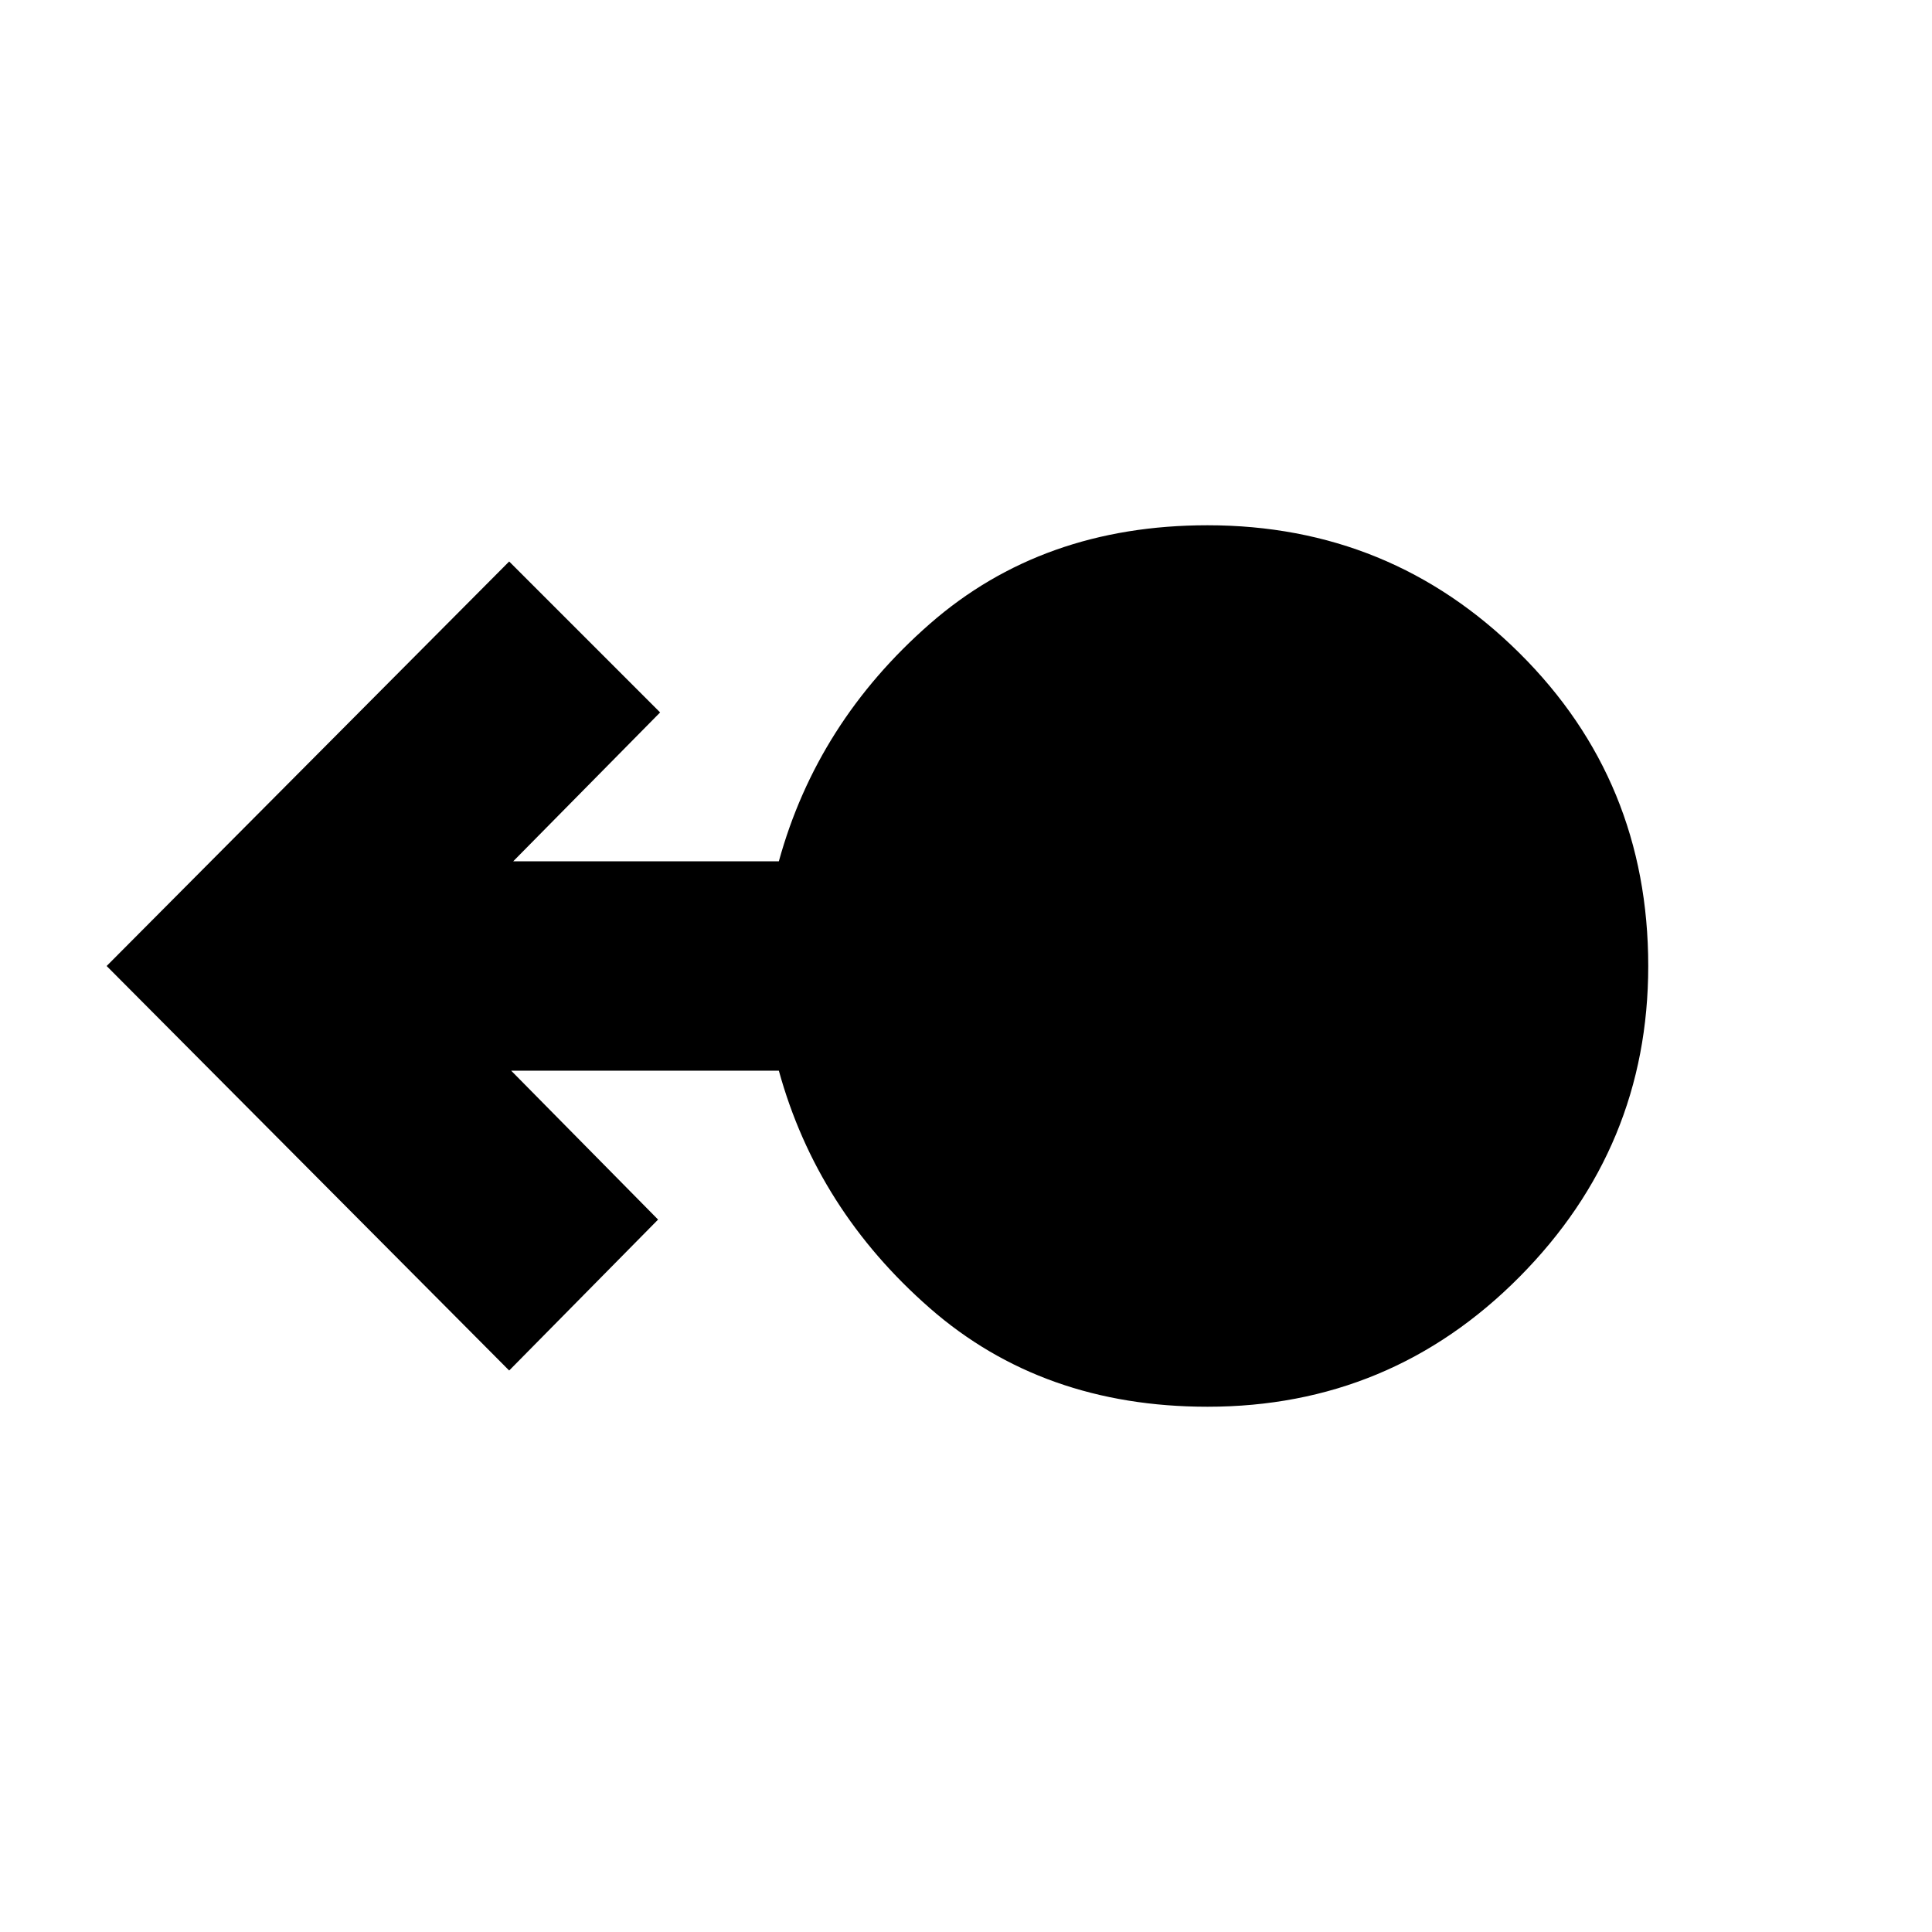 <svg xmlns="http://www.w3.org/2000/svg" height="40" width="40"><path d="M25 29.125q-3.417 0-5.75-2.042-2.333-2.041-3.125-4.916h-5.542l3.042 3.083-3.083 3.125L2.208 20l8.334-8.375 3.125 3.125-3.042 3.083h5.5q.792-2.875 3.125-4.916 2.333-2.042 5.75-2.042 3.792 0 6.458 2.646 2.667 2.646 2.667 6.479 0 3.75-2.667 6.438-2.666 2.687-6.458 2.687Z"/></svg>